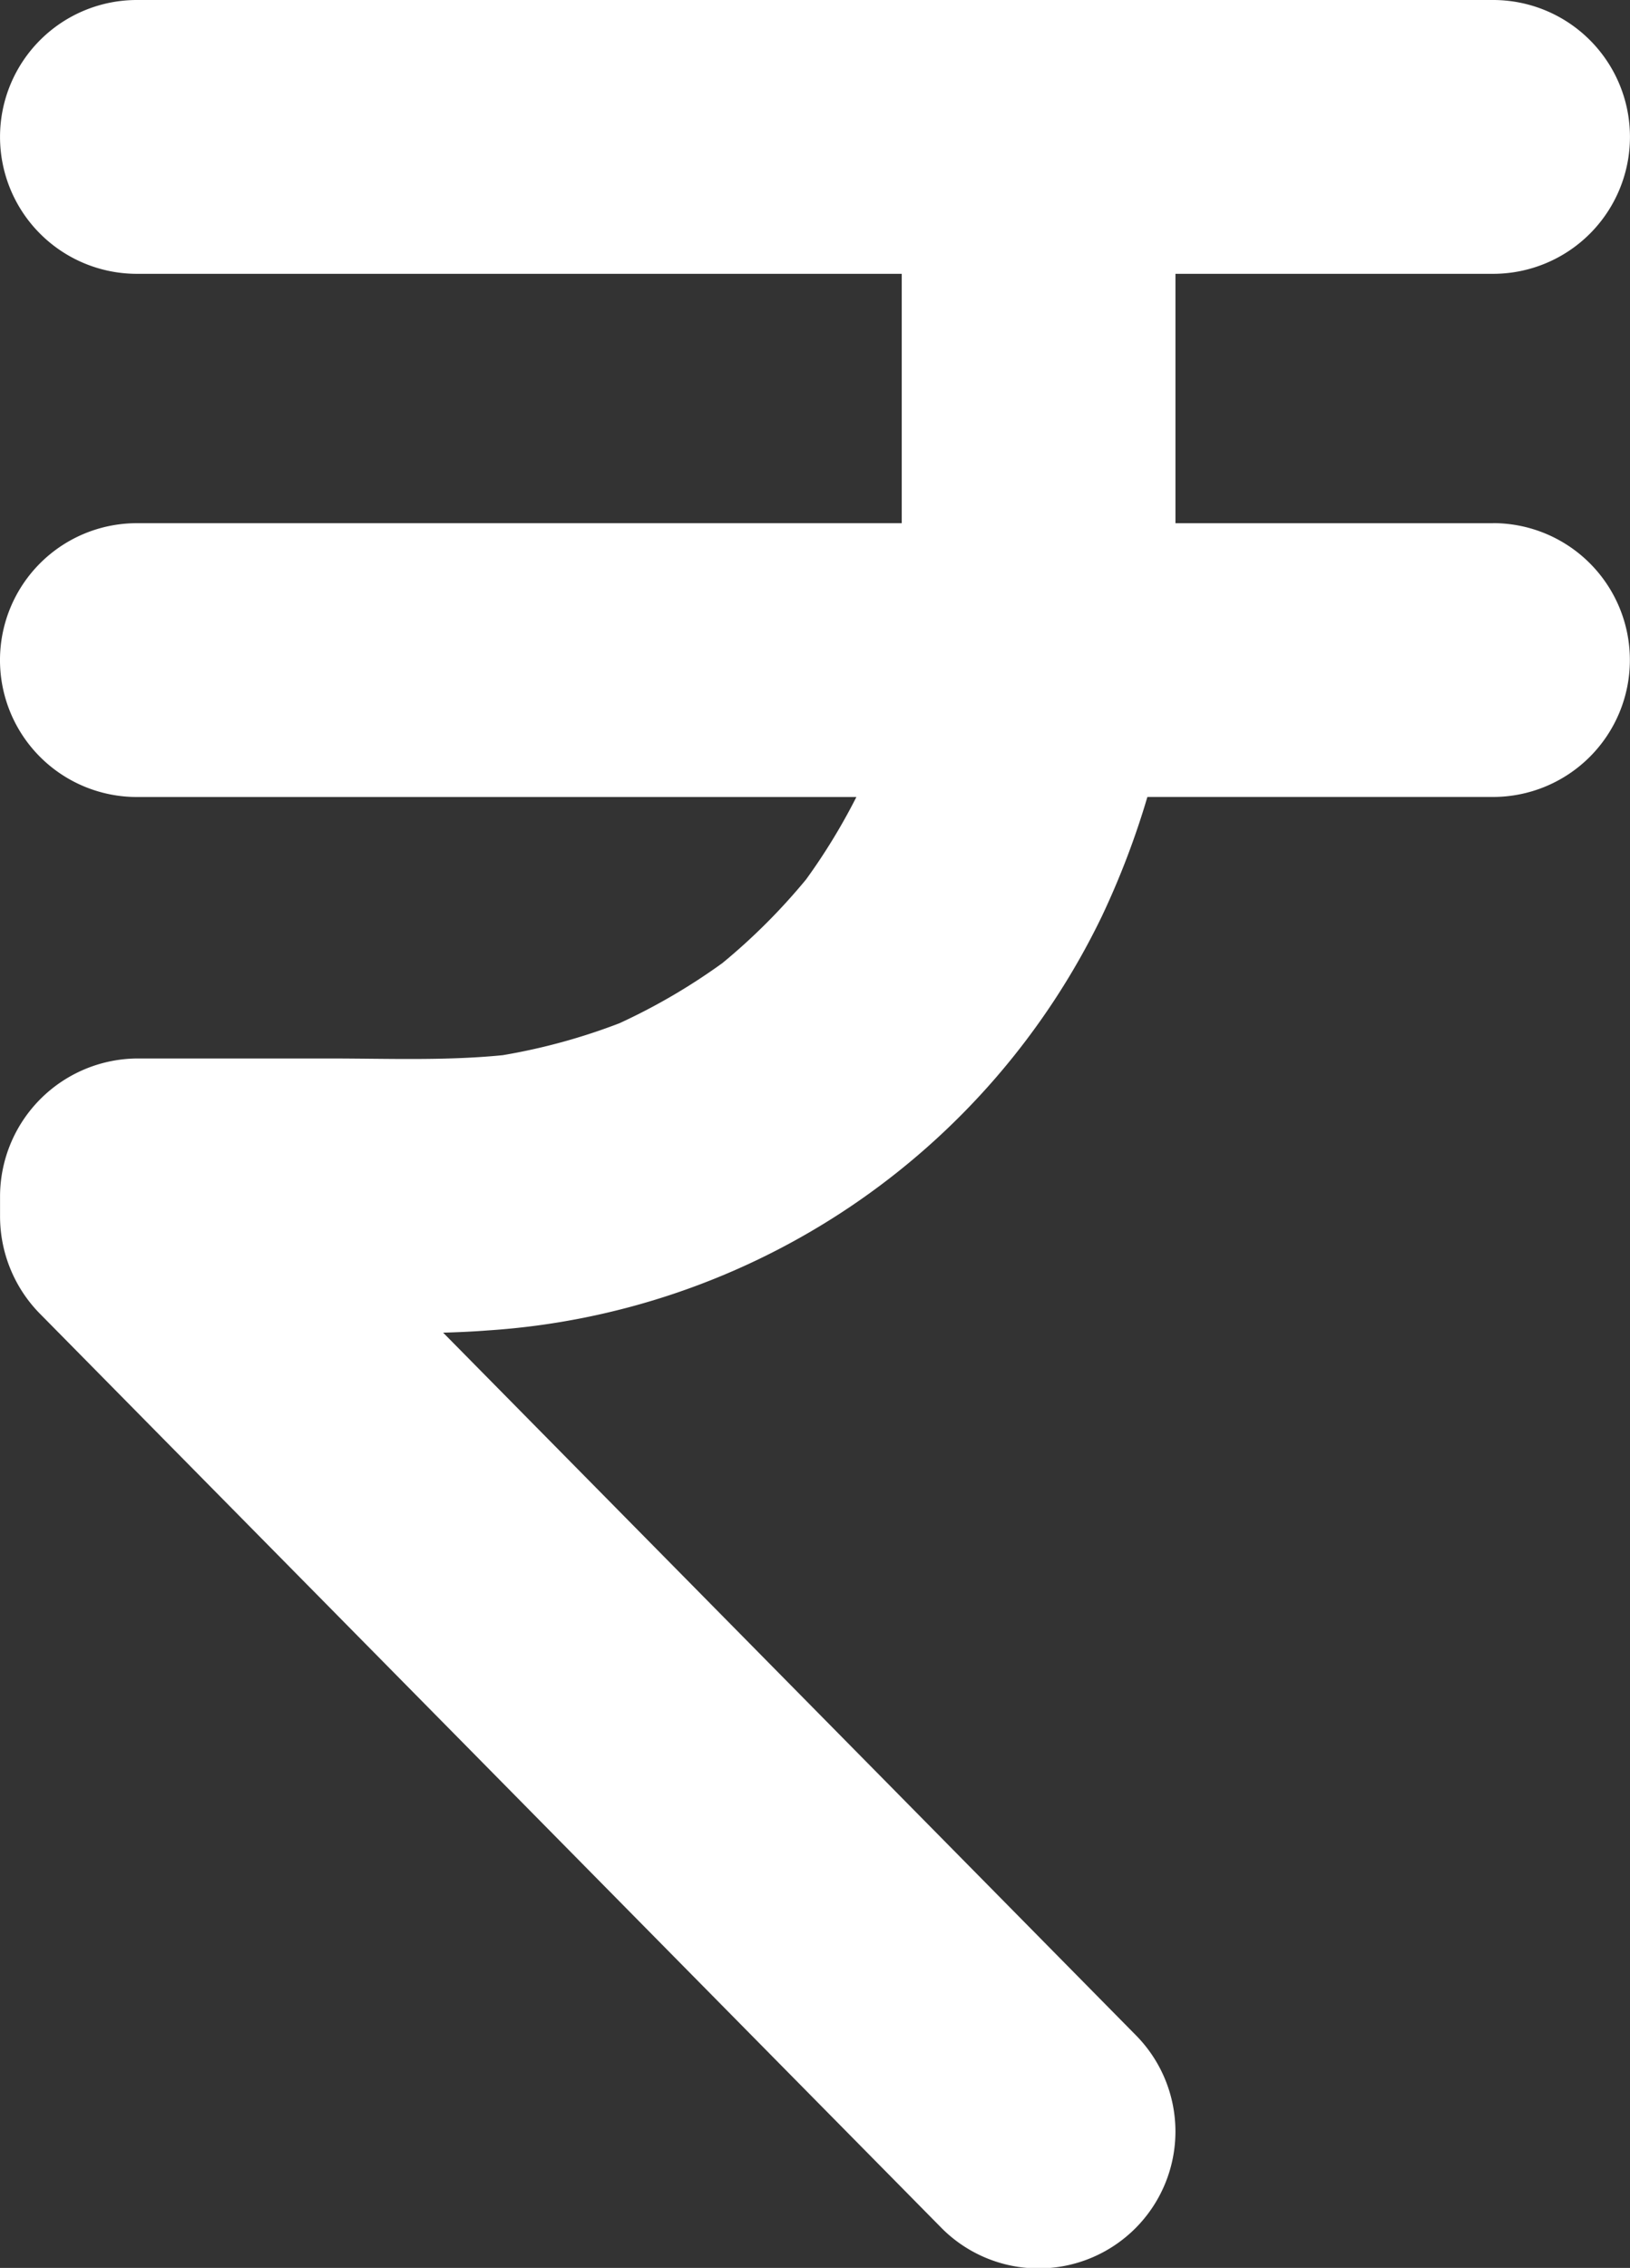 <svg xmlns="http://www.w3.org/2000/svg" width="99.033" height="137.729" viewBox="0 0 99.033 137.729">
  <rect x="0" y="0" width="99.033" height="137.729" fill="#333333" stroke="none"/>
  <path id="Path_5818" data-name="Path 5818" d="M262.136,61.93h-19.3V46.785h19.3a8.314,8.314,0,0,0,0-16.629h-82.4a8.314,8.314,0,0,0,0,16.629h46.471V60.675q0,.626,0,1.254H179.734a8.314,8.314,0,0,0,0,16.629h43.717a37.1,37.1,0,0,1-3.052,5,37.317,37.317,0,0,1-5.084,5.082,37.094,37.094,0,0,1-6.257,3.656,36.848,36.848,0,0,1-7.092,1.941c-3.486.348-7.034.2-10.529.2h-11.7a8.392,8.392,0,0,0-8.314,8.314V104a8.432,8.432,0,0,0,2.452,5.968l.263.266,1.411,1.43,5.783,5.863L200.052,136.5l19.336,19.6q4.623,4.685,9.245,9.371l.009.01A8.314,8.314,0,0,0,240.4,153.723l-8.776-8.9-19.19-19.452-14.091-14.283c.9-.024,1.805-.065,2.7-.134a44.668,44.668,0,0,0,37.317-25.141,50.068,50.068,0,0,0,2.771-7.258h21a8.314,8.314,0,1,0,0-16.629Z" transform="translate(-171.42 -30.156)" fill="#fff"/>
</svg>
